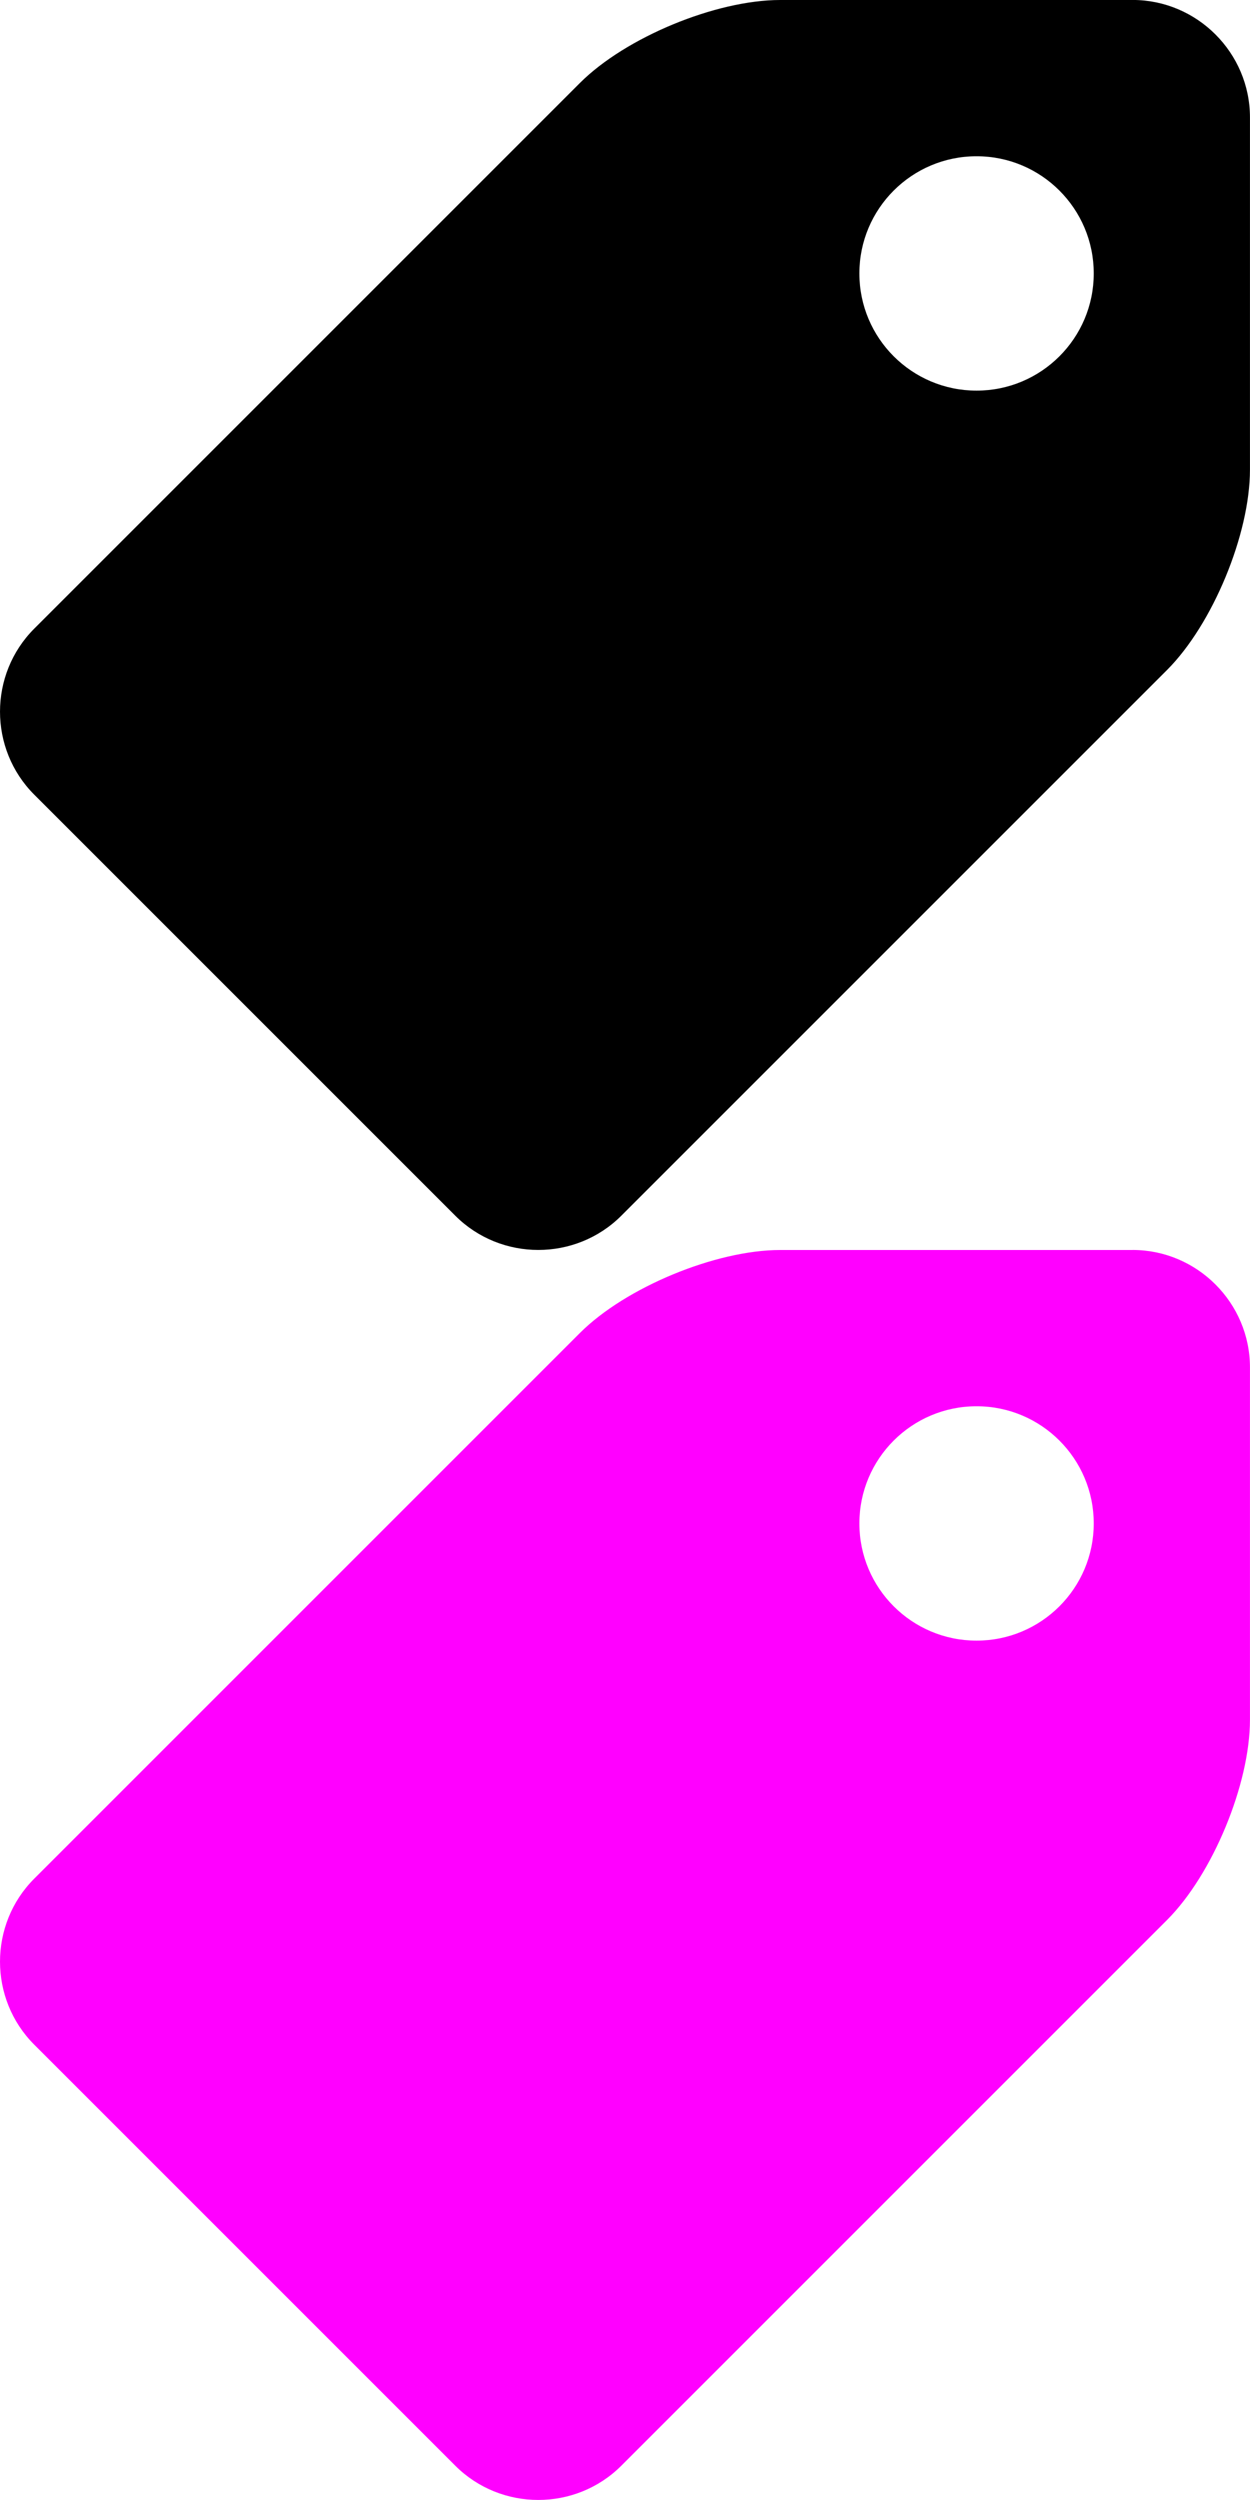 <?xml version="1.0" encoding="utf-8"?>
<!DOCTYPE svg PUBLIC "-//W3C//DTD SVG 1.1//EN" "http://www.w3.org/Graphics/SVG/1.1/DTD/svg11.dtd">
<svg version="1.1" xmlns="http://www.w3.org/2000/svg" xmlns:xlink="http://www.w3.org/1999/xlink" width="32" height="64" viewBox="0 0 32 64">
<g transform="translate(0 0)">
	<path d="M28.994 0h-9.018c-1.653 0-3.962 0.956-5.131 2.125l-13.968 13.968c-1.169 1.169-1.169 3.082 0 4.251l10.778 10.778c1.169 1.169 3.082 1.169 4.251 0l13.968-13.968c1.169-1.169 2.125-3.478 2.125-5.131v-9.018c0-1.653-1.353-3.006-3.006-3.006zM25 10c-1.657 0-3-1.343-3-3s1.343-3 3-3 3 1.343 3 3-1.343 3-3 3z" fill="#000000" />
</g>
<g transform="translate(0 32)">
	<path d="M28.994 0h-9.018c-1.653 0-3.962 0.956-5.131 2.125l-13.968 13.968c-1.169 1.169-1.169 3.082 0 4.251l10.778 10.778c1.169 1.169 3.082 1.169 4.251 0l13.968-13.968c1.169-1.169 2.125-3.478 2.125-5.131v-9.018c0-1.653-1.353-3.006-3.006-3.006zM25 10c-1.657 0-3-1.343-3-3s1.343-3 3-3 3 1.343 3 3-1.343 3-3 3z" fill="#FF00FF" />
</g>
</svg>
